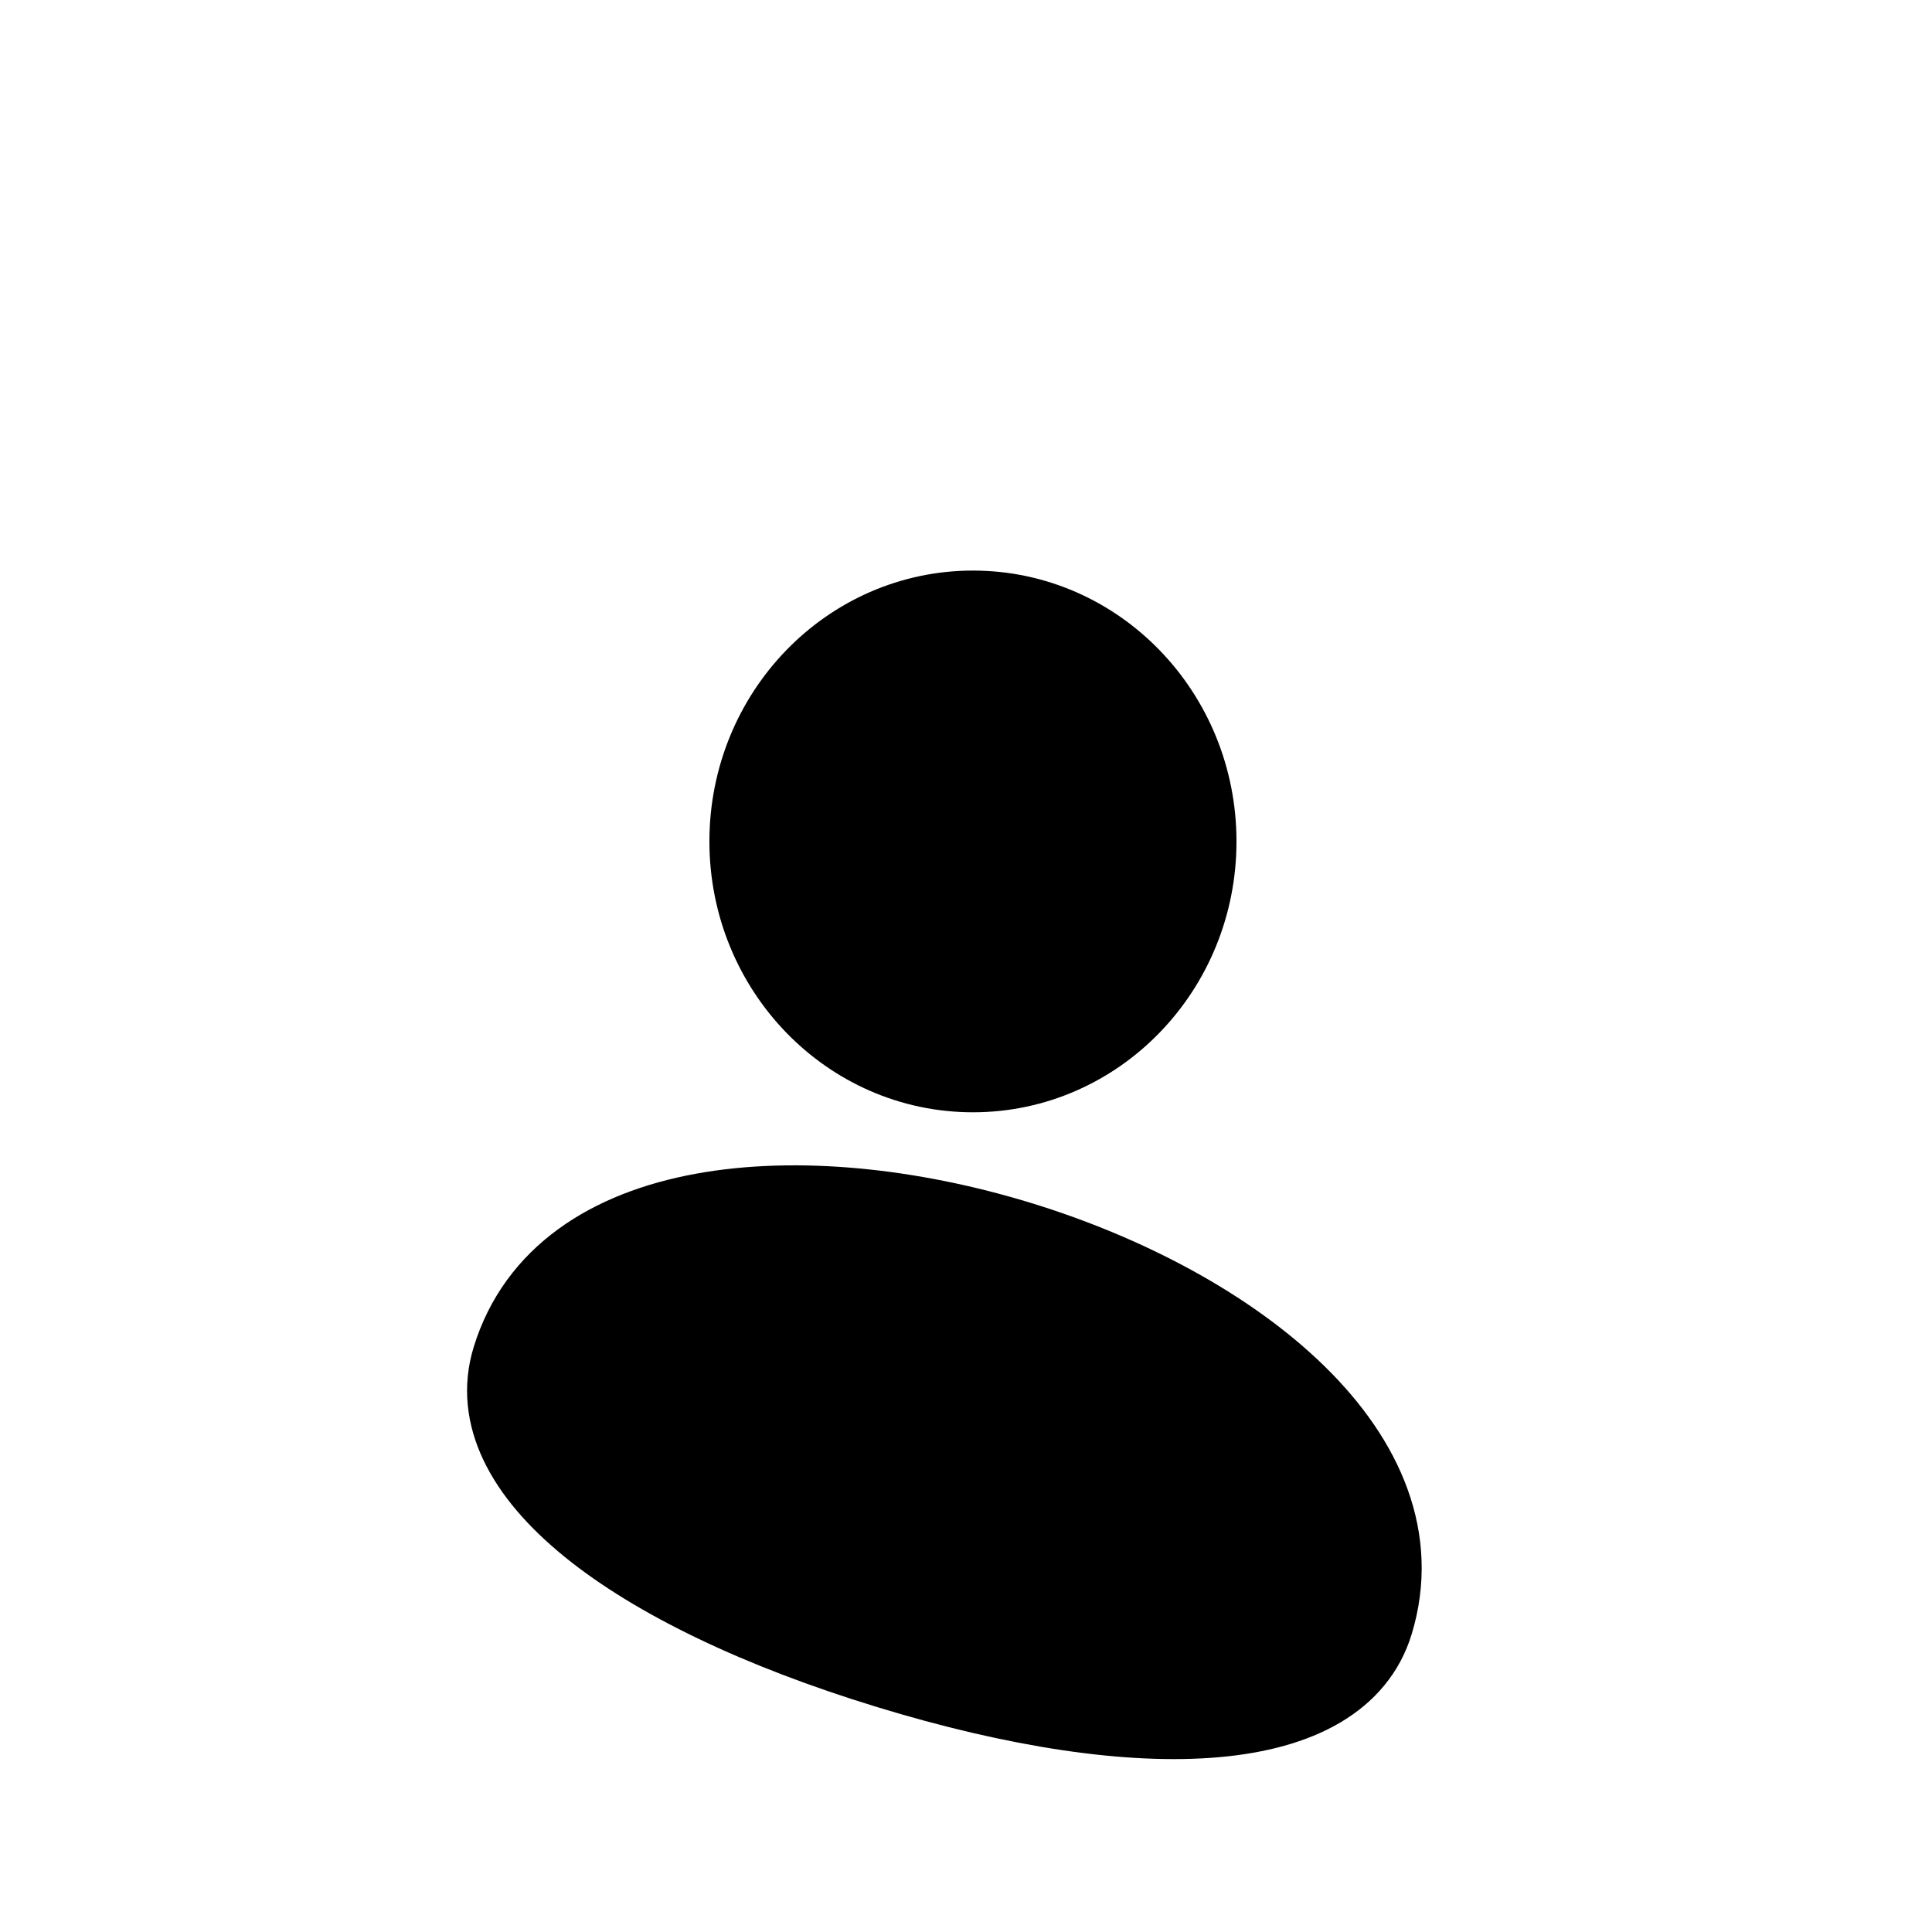 <svg width="128" height="128" viewBox="0 0 128 128" fill="none" xmlns="http://www.w3.org/2000/svg">
<g id="avatar-1">
<rect width="128" height="128" fill="white"/>
<path id="head" d="M64.46 40.227C56.157 40.227 49.425 47.175 49.425 55.747C49.425 64.318 56.157 71.267 64.46 71.267C72.764 71.267 79.495 64.318 79.495 55.747C79.495 47.175 72.764 40.227 64.46 40.227Z" fill="black" stroke="black" stroke-width="4.85"/>
<path id="body" d="M91.201 107.581C98.047 85.234 40.544 67.621 33.699 89.967C31.361 97.598 41.637 105.515 58.777 110.766C75.917 116.016 88.864 115.212 91.201 107.581Z" fill="black" stroke="black" stroke-width="4.85"/>
</g>
</svg>

